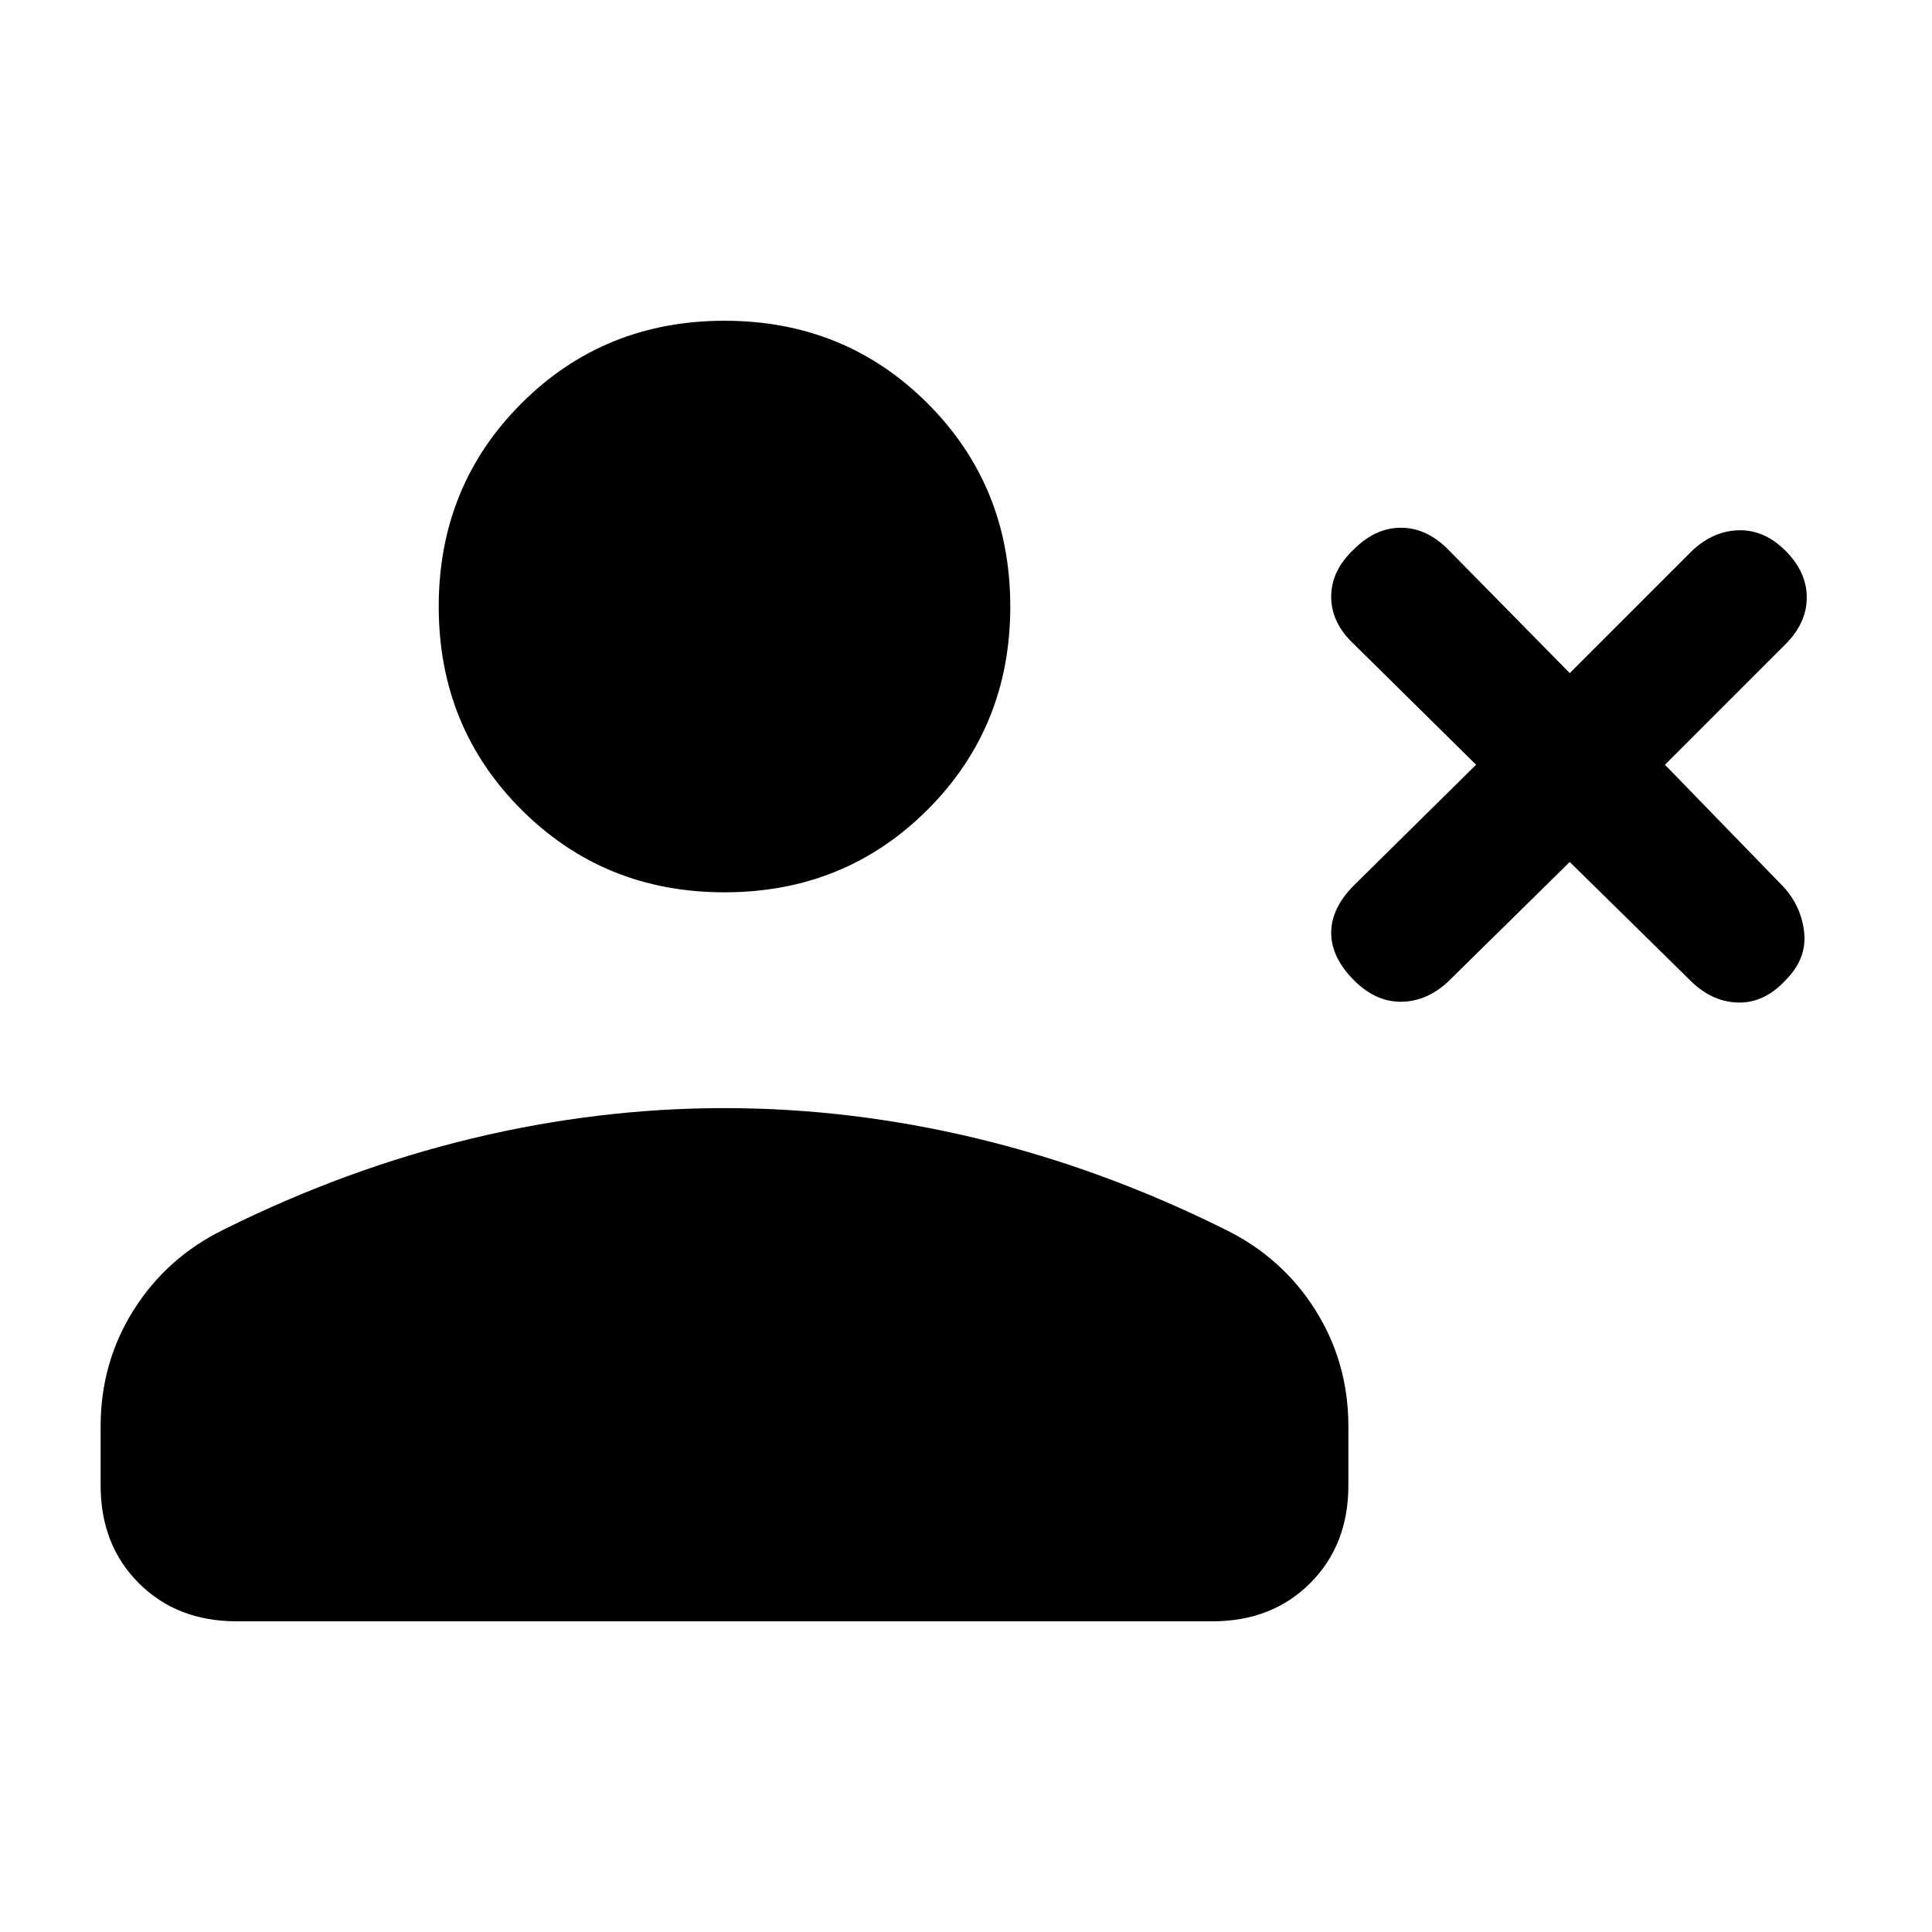 <svg xmlns="http://www.w3.org/2000/svg" height="24" viewBox="0 -960 960 960" width="24"><path d="m780-531.692-60.846 59.846q-10.615 9.615-23.154 9.615t-23.154-10.615q-11.385-11.385-11.385-23.654t11.385-23.654L733.461-580l-60.615-59.846q-11.385-10.615-11.385-23.654t11.385-23.654q10.615-10.615 23.269-10.615 12.654 0 23.27 10.615L780-625.539l59.846-59.846Q850.461-696 863.5-696.5t23.654 10.115q10.615 10.616 10.615 23.27t-10.615 23.269L827.308-580l59.077 60.846q8.846 9.846 10.115 22.769 1.269 12.924-9.346 23.539-10.615 11.385-23.654 11-13.039-.385-23.654-11L780-531.692Zm-420 15.077q-59.846 0-100.923-41.077Q218-598.769 218-658.615q0-59.847 41.077-100.924Q300.154-800.616 360-800.616q59.846 0 100.923 41.077Q502-718.462 502-658.615q0 59.846-41.077 100.923Q419.846-516.615 360-516.615ZM50-221.923v-29.308Q50-283 66.423-309.077q16.423-26.077 44.808-40 60.615-30.154 123.307-45.231Q297.231-409.385 360-409.385q62.769 0 125.462 15.077 62.692 15.077 123.307 45.231 28.385 13.923 44.808 40Q670-283 670-251.231v29.308q0 29.616-18.961 48.577-18.962 18.962-48.577 18.962H117.538q-29.615 0-48.577-18.962Q50-192.307 50-221.923Z"/></svg>